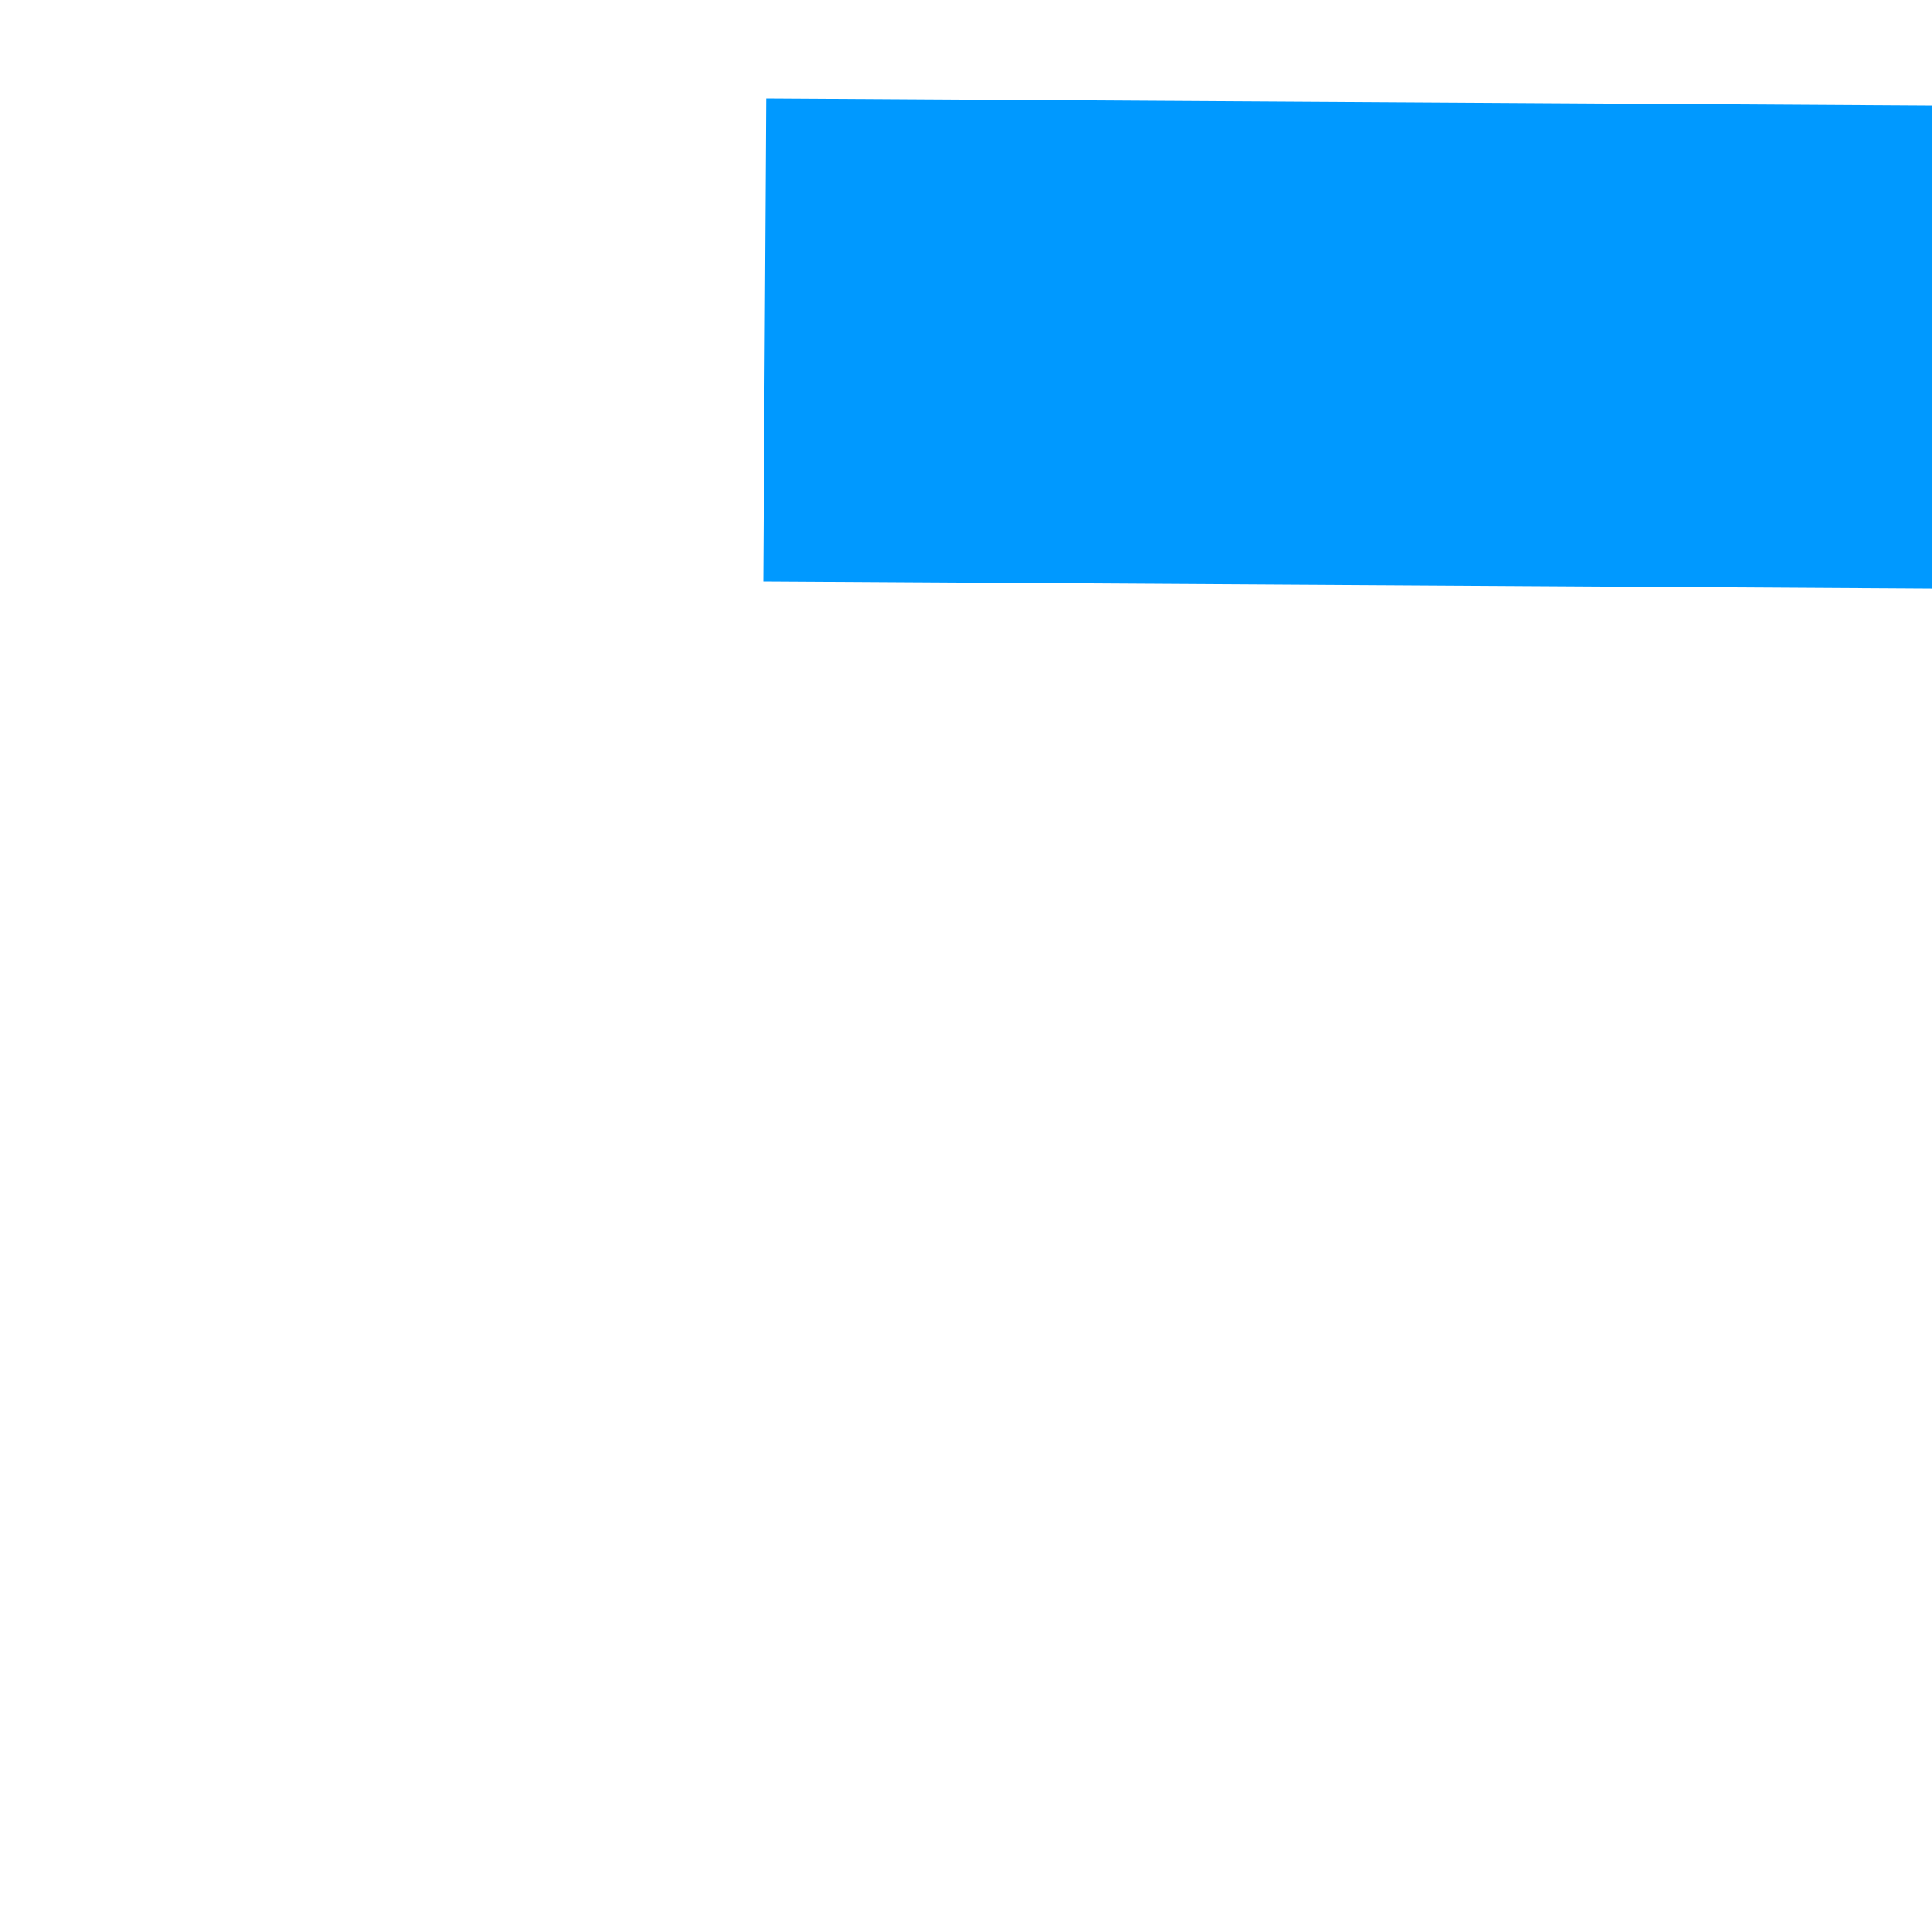 ﻿<?xml version="1.0" encoding="utf-8"?>
<svg version="1.1" xmlns:xlink="http://www.w3.org/1999/xlink" width="4px" height="4px" preserveAspectRatio="xMinYMid meet" viewBox="832 1159  4 2" xmlns="http://www.w3.org/2000/svg">
  <path d="M 955 1165.8  L 961 1159.5  L 955 1153.2  L 955 1165.8  Z " fill-rule="nonzero" fill="#0099ff" stroke="none" transform="matrix(1 0.006 -0.006 1 7.54 -5.794 )" />
  <path d="M 833 1159.5  L 956 1159.5  " stroke-width="1" stroke="#0099ff" fill="none" transform="matrix(1 0.006 -0.006 1 7.54 -5.794 )" />
</svg>